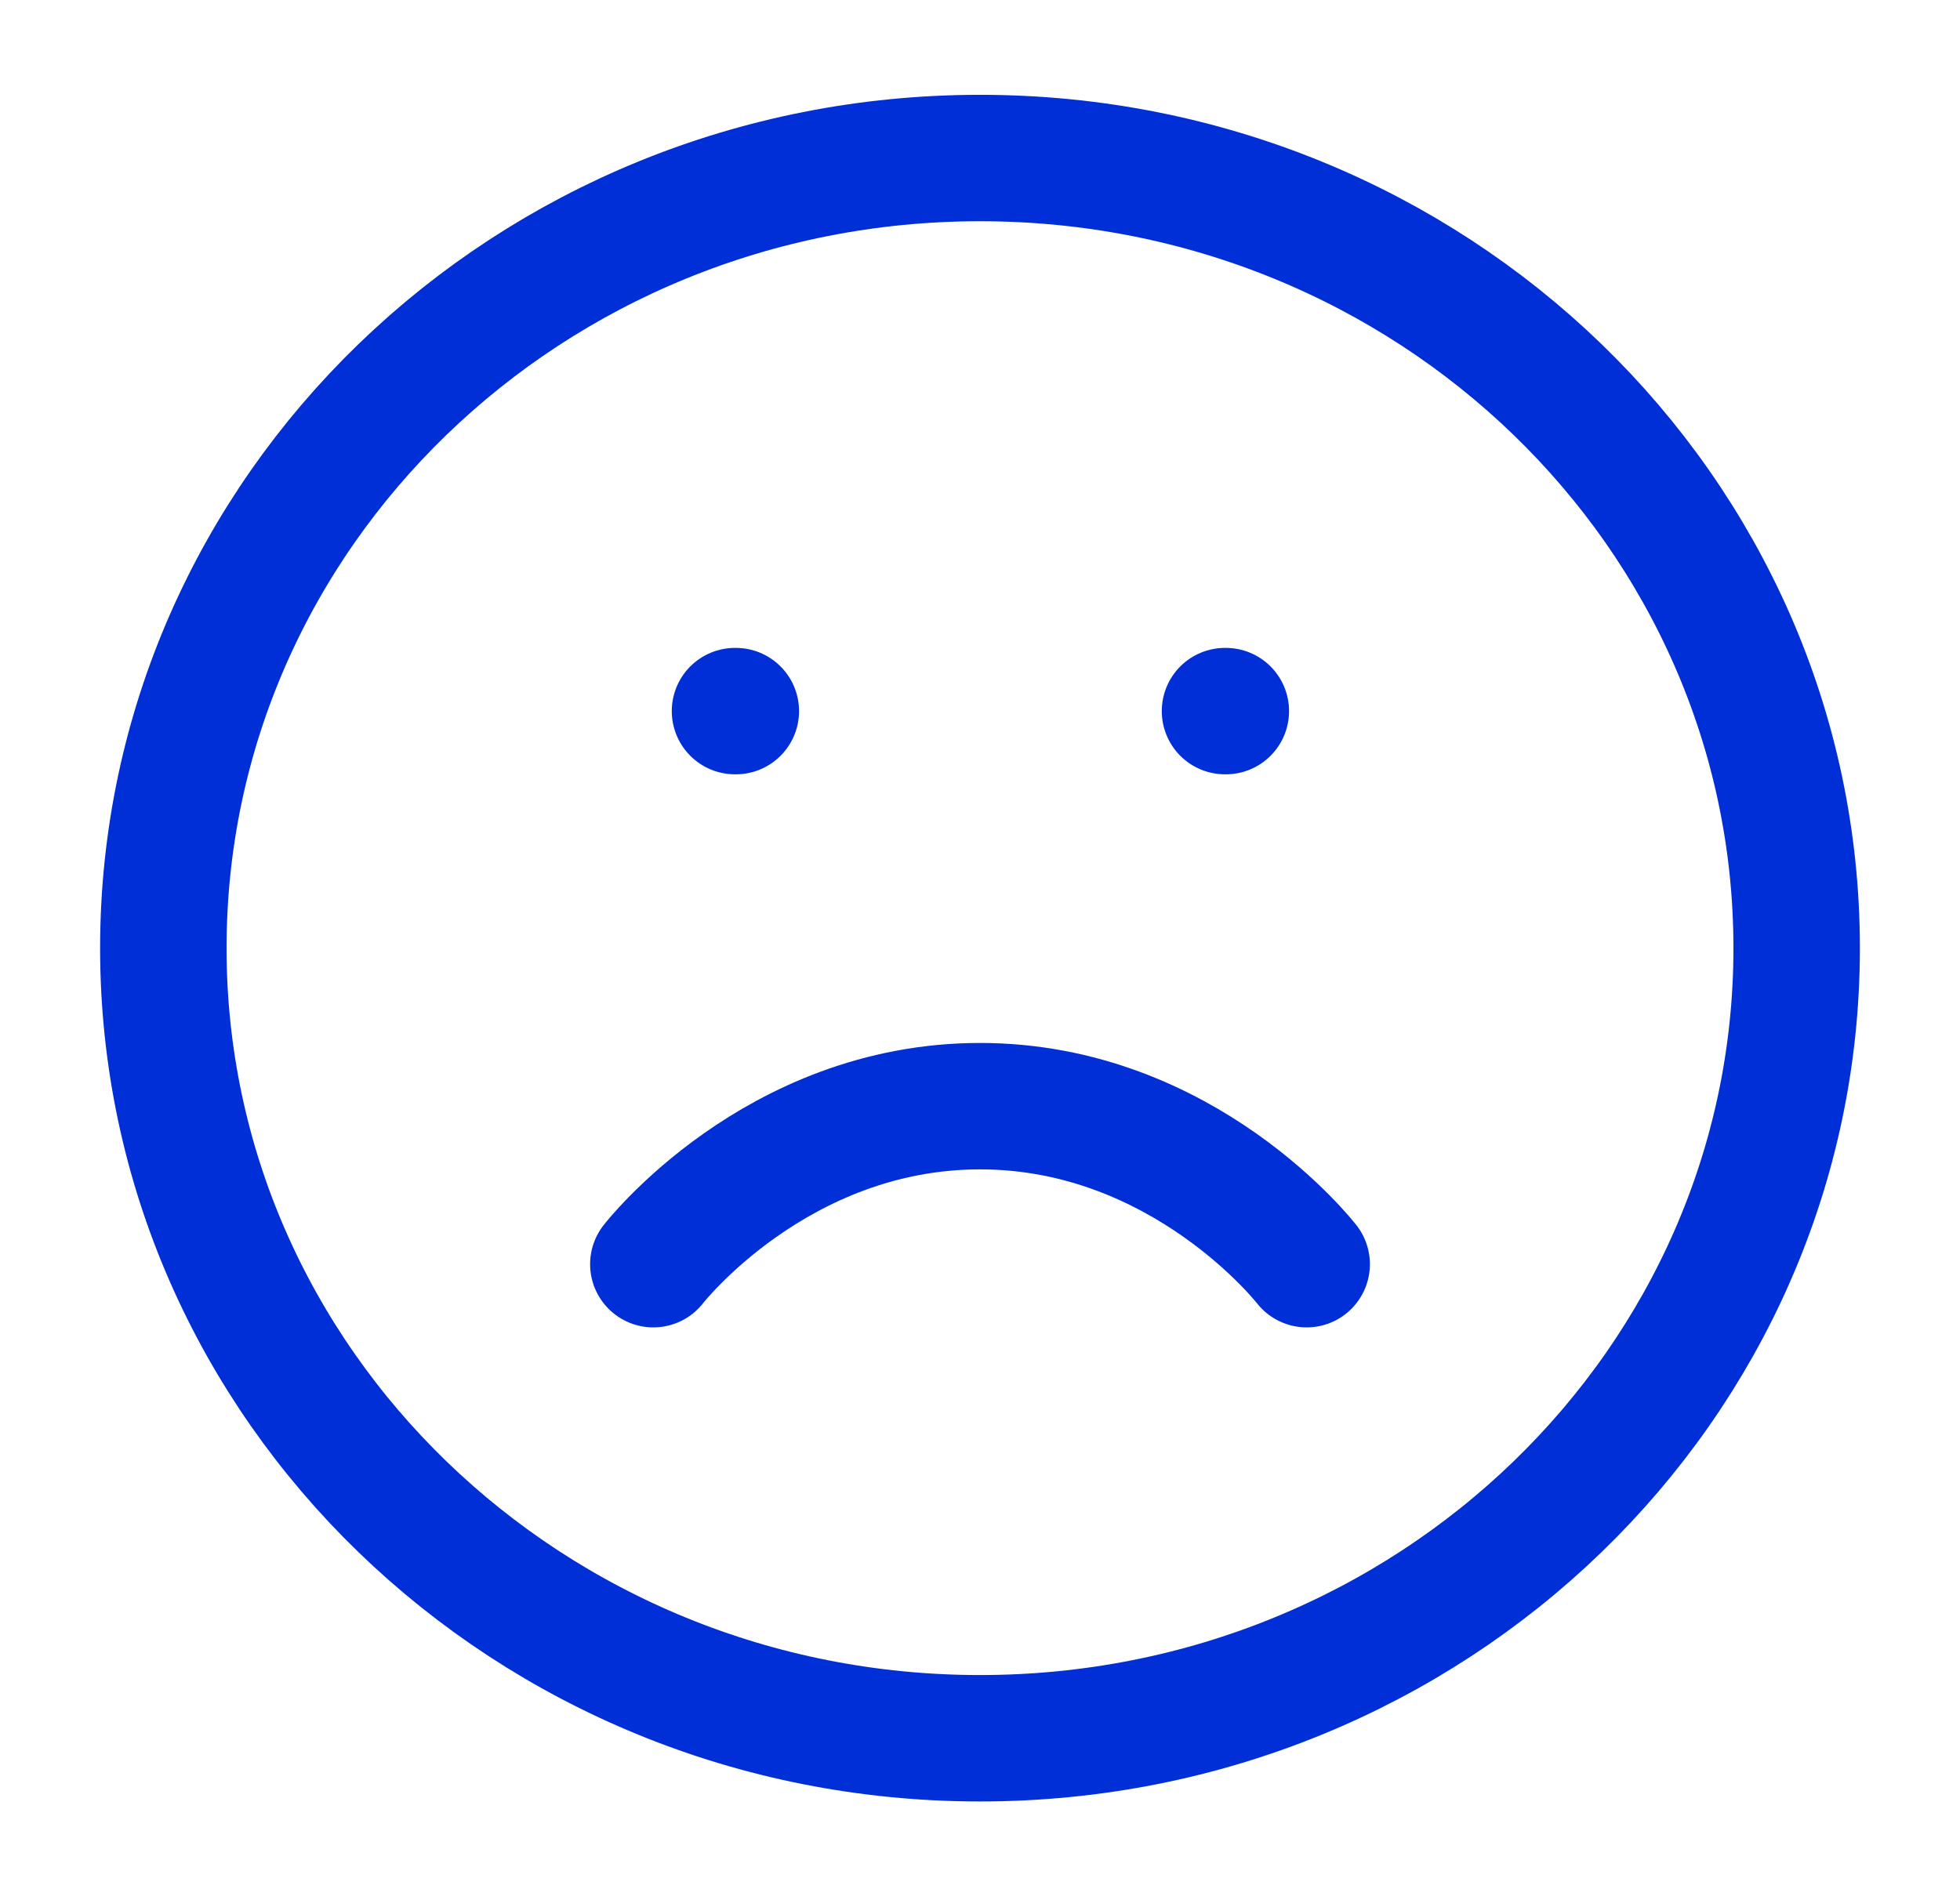 <svg width="93" height="90" viewBox="0 0 93 90" fill="none" xmlns="http://www.w3.org/2000/svg">
<path d="M62 60C62 60 56.188 52.5 46.5 52.5C36.812 52.5 31 60 31 60M34.875 33.75H34.914M58.125 33.75H58.164M85.25 45C85.25 65.711 67.901 82.5 46.5 82.5C25.099 82.5 7.75 65.711 7.75 45C7.75 24.289 25.099 7.5 46.5 7.5C67.901 7.5 85.25 24.289 85.25 45Z" stroke="#002FD8" stroke-width="6" stroke-linecap="round" stroke-linejoin="round"/>
</svg>
